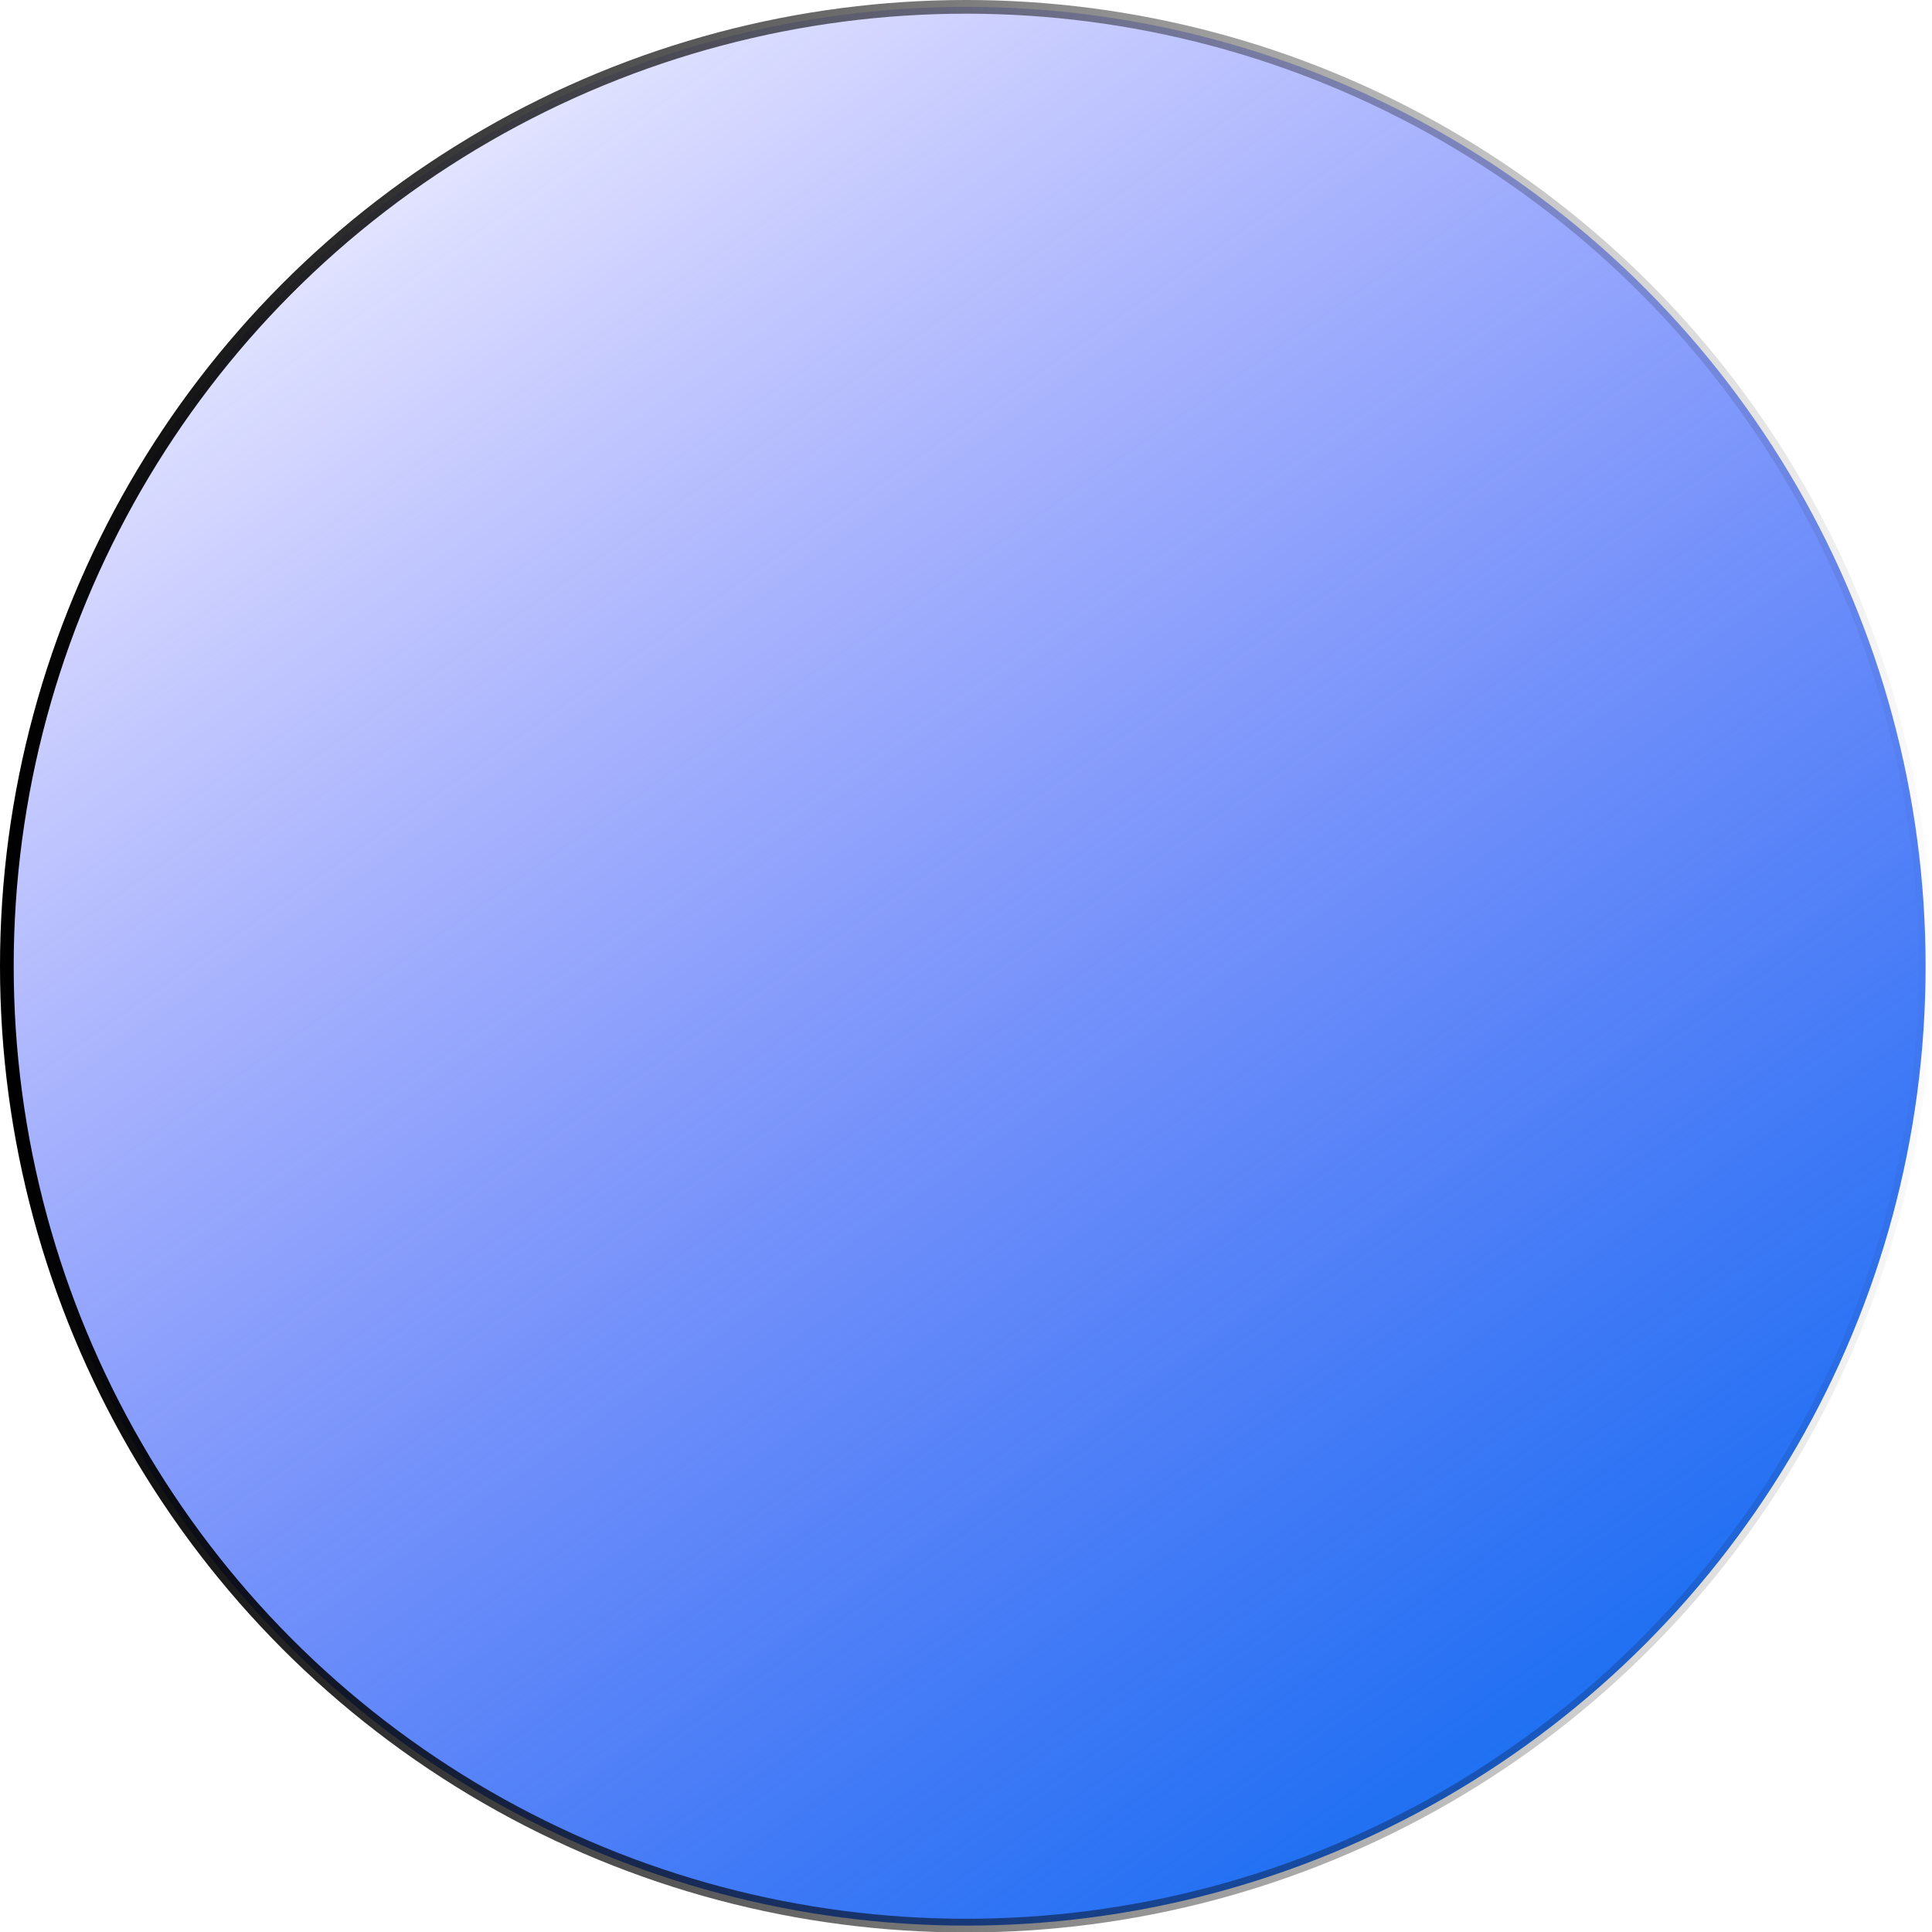<?xml version="1.0" encoding="UTF-8" standalone="no"?>
<svg
   xmlns:osb="http://www.openswatchbook.org/uri/2009/osb"
   xmlns:dc="http://purl.org/dc/elements/1.1/"
   xmlns:cc="http://creativecommons.org/ns#"
   xmlns:rdf="http://www.w3.org/1999/02/22-rdf-syntax-ns#"
   xmlns:svg="http://www.w3.org/2000/svg"
   xmlns="http://www.w3.org/2000/svg"
   xmlns:xlink="http://www.w3.org/1999/xlink"
   xmlns:sodipodi="http://sodipodi.sourceforge.net/DTD/sodipodi-0.dtd"
   xmlns:inkscape="http://www.inkscape.org/namespaces/inkscape"
   width="16"
   height="16"
   viewBox="0 0 4.233 4.233"
   version="1.1"
   id="svg8"
   inkscape:version="1.0beta2 (2b71d25, 2019-12-03)"
   sodipodi:docname="changes-present-16.svg">
  <defs
     id="defs2">
    <linearGradient
       id="linearGradient859"
       osb:paint="gradient">
      <stop
         style="stop-color:#000000;stop-opacity:1;"
         offset="0"
         id="stop855" />
      <stop
         style="stop-color:#000000;stop-opacity:0;"
         offset="1"
         id="stop857" />
    </linearGradient>
    <linearGradient
       id="linearGradient851"
       osb:paint="solid">
      <stop
         style="stop-color:#000000;stop-opacity:1;"
         offset="0"
         id="stop849" />
    </linearGradient>
    <linearGradient
       id="linearGradient843"
       osb:paint="gradient">
      <stop
         style="stop-color:#136ef1;stop-opacity:1"
         offset="0"
         id="stop839" />
      <stop
         style="stop-color:#0000ff;stop-opacity:0;"
         offset="1"
         id="stop841" />
    </linearGradient>
    <linearGradient
       gradientTransform="matrix(0.055,0,0,0.055,-3.2,-4.271)"
       inkscape:collect="always"
       xlink:href="#linearGradient843"
       id="linearGradient847"
       gradientUnits="userSpaceOnUse"
       x1="114.905"
       y1="156.482"
       x2="61.988"
       y2="80.887" />
    <linearGradient
       gradientTransform="matrix(0.055,0,0,0.055,-3.2,-4.271)"
       inkscape:collect="always"
       xlink:href="#linearGradient859"
       id="linearGradient863"
       gradientUnits="userSpaceOnUse"
       x1="58.832"
       y1="117.173"
       x2="136.204"
       y2="117.173" />
  </defs>
  <sodipodi:namedview
     id="base"
     pagecolor="#ffffff"
     bordercolor="#666666"
     borderopacity="1.0"
     inkscape:pageopacity="0"
     inkscape:pageshadow="2"
     inkscape:zoom="21.000001"
     inkscape:cx="15.999999"
     inkscape:cy="12.190477"
     inkscape:document-units="mm"
     inkscape:current-layer="layer1"
     inkscape:document-rotation="0"
     showgrid="false"
     inkscape:window-width="1600"
     inkscape:window-height="880"
     inkscape:window-x="0"
     inkscape:window-y="23"
     inkscape:window-maximized="0"
     units="in" />
  <g
     inkscape:label="Layer 1"
     inkscape:groupmode="layer"
     id="layer1">
    <ellipse
       style="fill:url(#linearGradient847);fill-opacity:1;stroke:url(#linearGradient863);stroke-width:0.03;stroke-miterlimit:4;stroke-dasharray:none;stroke-opacity:1"
       id="path14"
       cx="2.117"
       cy="2.117"
       rx="2.102"
       ry="2.102" />
  </g>
</svg>
